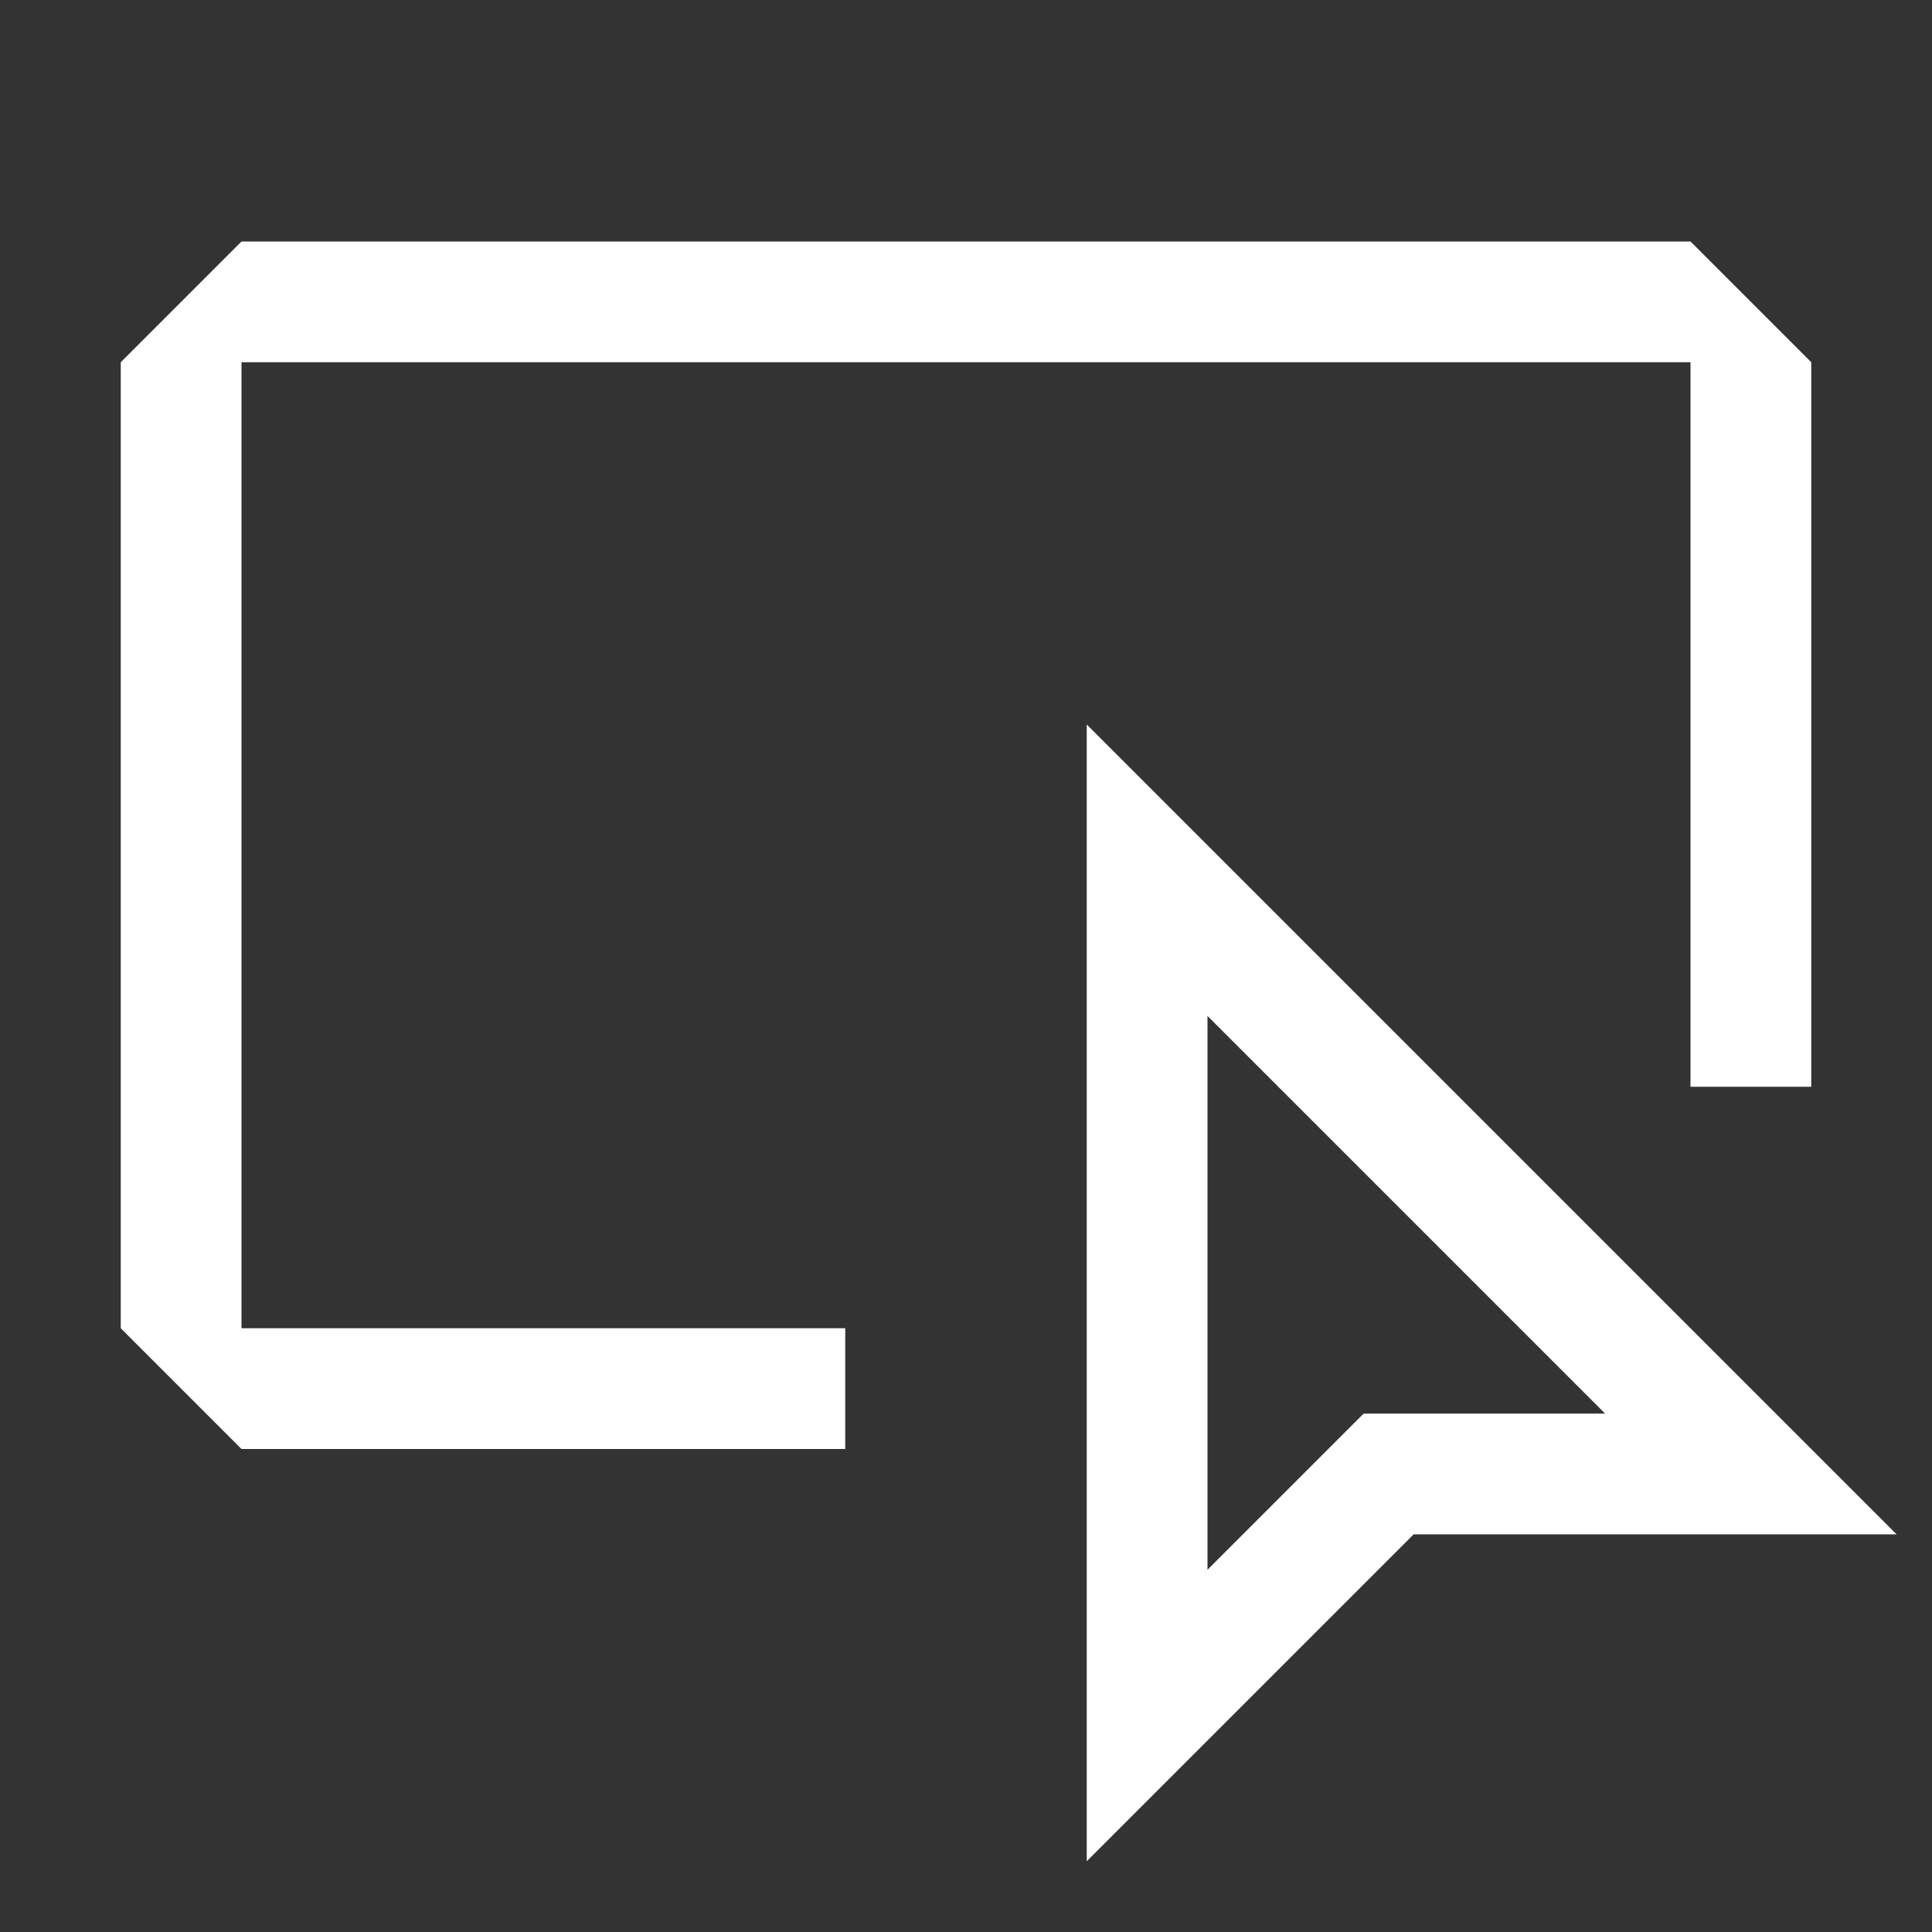 <svg width="16" height="16" viewBox="0 0 16 16" xmlns="http://www.w3.org/2000/svg" fill="white"><rect x="0" y="0" width="16" height="16" fill="#333333" stroke="none"/><path fill-rule="evenodd" clip-rule="evenodd" d="M1 3l1-1h12l1 1v6h-1V3H2v8h5v1H2l-1-1V3zm14.707 9.707L9 6v9.414l2.707-2.707h4zM10 13V8.414l3.293 3.293h-2L10 13z"/></svg>